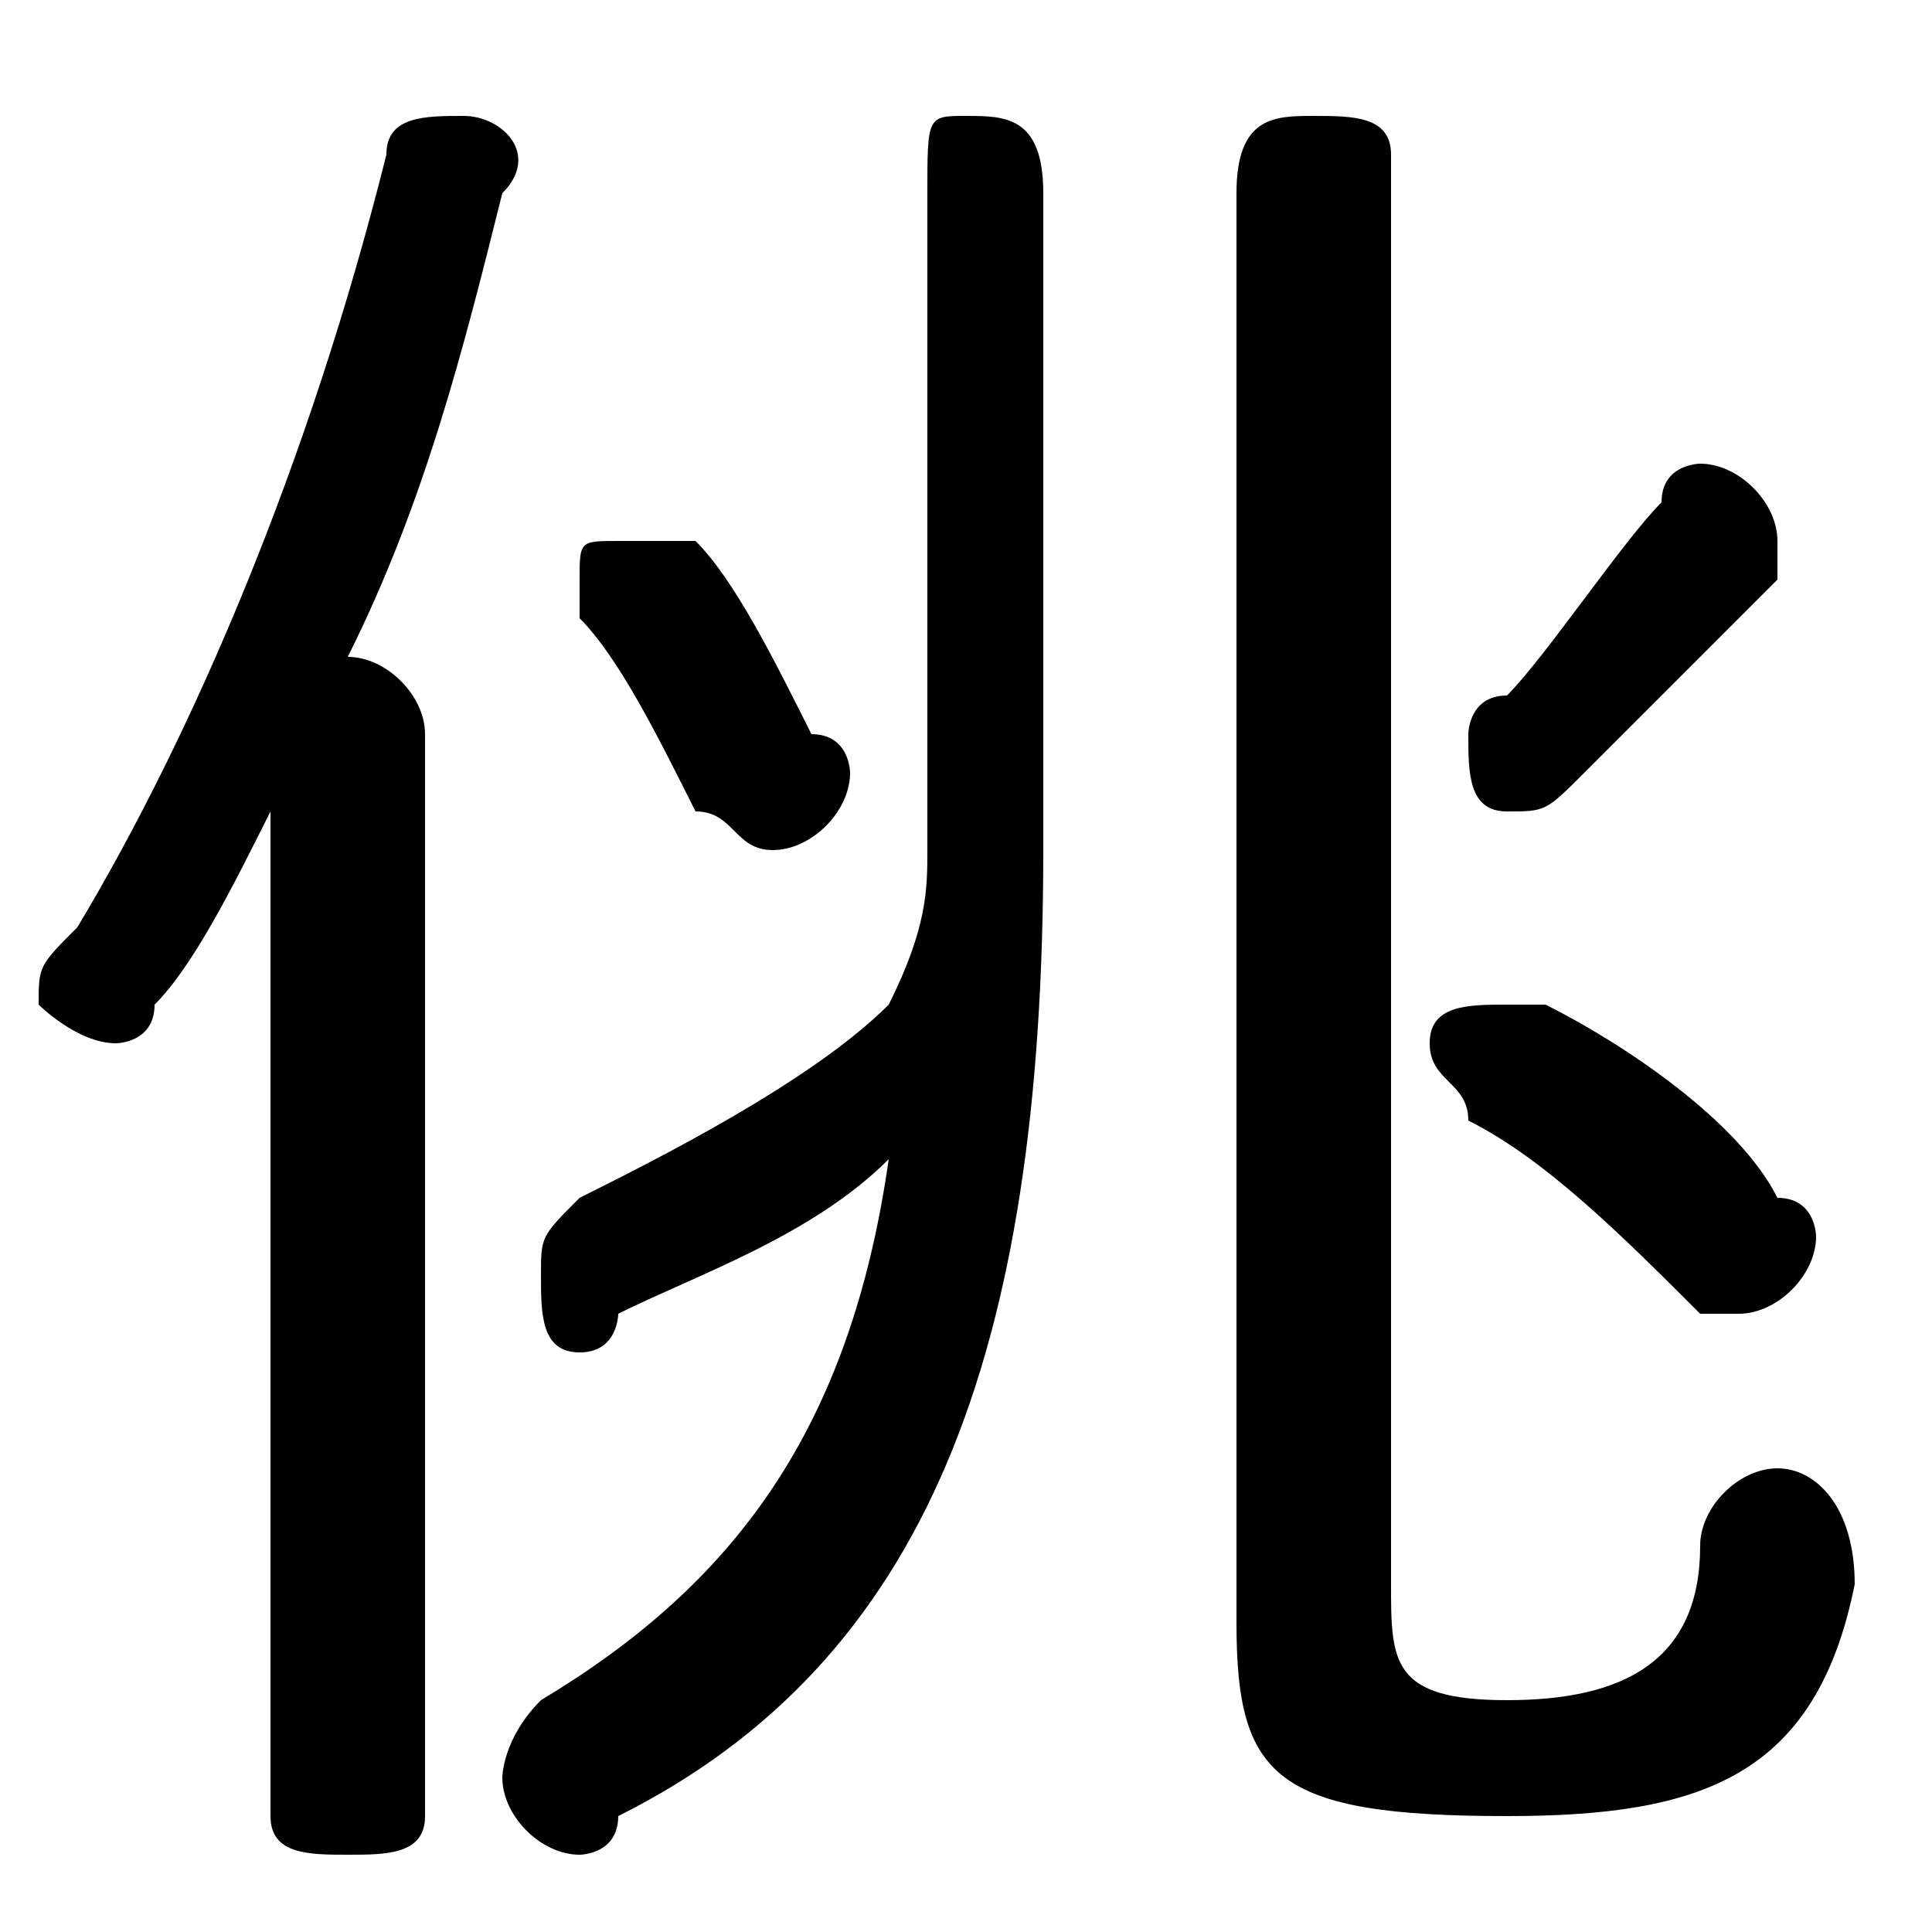<svg xmlns="http://www.w3.org/2000/svg" viewBox="0 -44.0 50.0 50.0">
    <rect x="0" y="-44.0" width="50.0" height="50.0" fill="#808080" stroke="none"/>
    <g transform="scale(1, -1)">
        <!-- ボディの枠 -->
        <rect x="0" y="-6.0" width="50.0" height="50.0"
            stroke="white" fill="white"/>
        <!-- グリフ座標系の原点 -->
        <circle cx="0" cy="0" r="5" fill="white"/>
        <!-- グリフのアウトライン -->
        <g style="fill:black;stroke:#000000;stroke-width:0;stroke-linecap:round;stroke-linejoin:round;">
        <path d="M 27.0 39.0 C 27.0 41.0 26.0 41.0 25.0 41.0 C 24.0 41.0 24.0 41.0 24.0 39.0 L 24.0 22.0 C 24.0 21.0 24.0 20.0 23.0 18.0 C 21.0 16.0 17.0 14.0 15.0 13.0 C 14.0 12.0 14.0 12.0 14.0 11.0 C 14.0 10.0 14.0 9.0 15.0 9.0 C 16.0 9.0 16.0 10.0 16.0 10.0 C 18.0 11.0 21.0 12.0 23.0 14.0 C 22.0 7.0 19.0 3.0 14.0 -0.0 C 13.0 -1.0 13.0 -2.0 13.0 -2.0 C 13.0 -3.0 14.0 -4.0 15.0 -4.0 C 15.0 -4.0 16.0 -4.0 16.0 -3.0 C 24.0 1.0 27.0 9.0 27.0 22.0 Z M 7.0 -3.0 C 7.0 -4.0 8.0 -4.0 9.0 -4.0 C 10.0 -4.0 11.0 -4.0 11.0 -3.0 L 11.0 25.0 C 11.0 26.0 10.0 27.0 9.0 27.0 C 11.0 31.0 12.0 35.0 13.0 39.0 C 14.0 40.0 13.0 41.0 12.0 41.0 C 11.0 41.0 10.0 41.0 10.0 40.0 C 8.0 32.0 5.0 25.0 2.0 20.0 C 1.0 19.0 1.0 19.0 1.0 18.0 C 1.0 18.0 2.0 17.0 3.0 17.0 C 3.0 17.0 4.0 17.0 4.0 18.0 C 5.0 19.0 6.0 21.0 7.0 23.0 Z M 36.0 40.0 C 36.0 41.0 35.0 41.0 34.0 41.0 C 33.0 41.0 32.0 41.0 32.0 39.0 L 32.0 2.0 C 32.0 -2.0 33.0 -3.0 39.0 -3.0 C 44.0 -3.0 47.0 -2.0 48.0 3.0 C 48.0 5.0 47.0 6.0 46.0 6.0 C 45.0 6.0 44.0 5.0 44.0 4.0 C 44.0 1.0 42.0 0.0 39.0 0.0 C 36.0 0.0 36.0 1.0 36.0 3.0 Z M 38.0 15.0 C 40.0 14.0 42.0 12.0 44.0 10.0 C 44.0 10.0 45.0 10.0 45.0 10.0 C 46.0 10.0 47.0 11.0 47.0 12.0 C 47.0 12.0 47.0 13.0 46.0 13.0 C 45.0 15.0 42.0 17.0 40.0 18.0 C 40.0 18.0 39.0 18.0 39.0 18.0 C 38.0 18.0 37.0 18.0 37.0 17.0 C 37.0 16.0 38.0 16.0 38.0 15.0 Z M 41.0 24.0 C 42.0 25.0 44.0 27.0 46.0 29.0 C 46.0 30.0 46.0 30.0 46.0 30.0 C 46.0 31.0 45.0 32.0 44.0 32.0 C 44.0 32.0 43.0 32.0 43.0 31.0 C 42.0 30.0 40.0 27.0 39.0 26.0 C 38.0 26.0 38.0 25.0 38.0 25.0 C 38.0 24.0 38.0 23.0 39.0 23.0 C 40.0 23.0 40.0 23.0 41.0 24.0 Z M 18.0 30.0 C 17.0 30.0 17.0 30.0 16.0 30.0 C 15.0 30.0 15.0 30.0 15.0 29.0 C 15.0 29.0 15.0 28.0 15.0 28.0 C 16.0 27.0 17.0 25.0 18.0 23.0 C 19.0 23.0 19.0 22.0 20.0 22.0 C 21.0 22.0 22.0 23.0 22.0 24.0 C 22.0 24.0 22.0 25.0 21.0 25.0 C 20.0 27.0 19.0 29.0 18.0 30.0 Z"/>
    </g>
    </g>
</svg>
